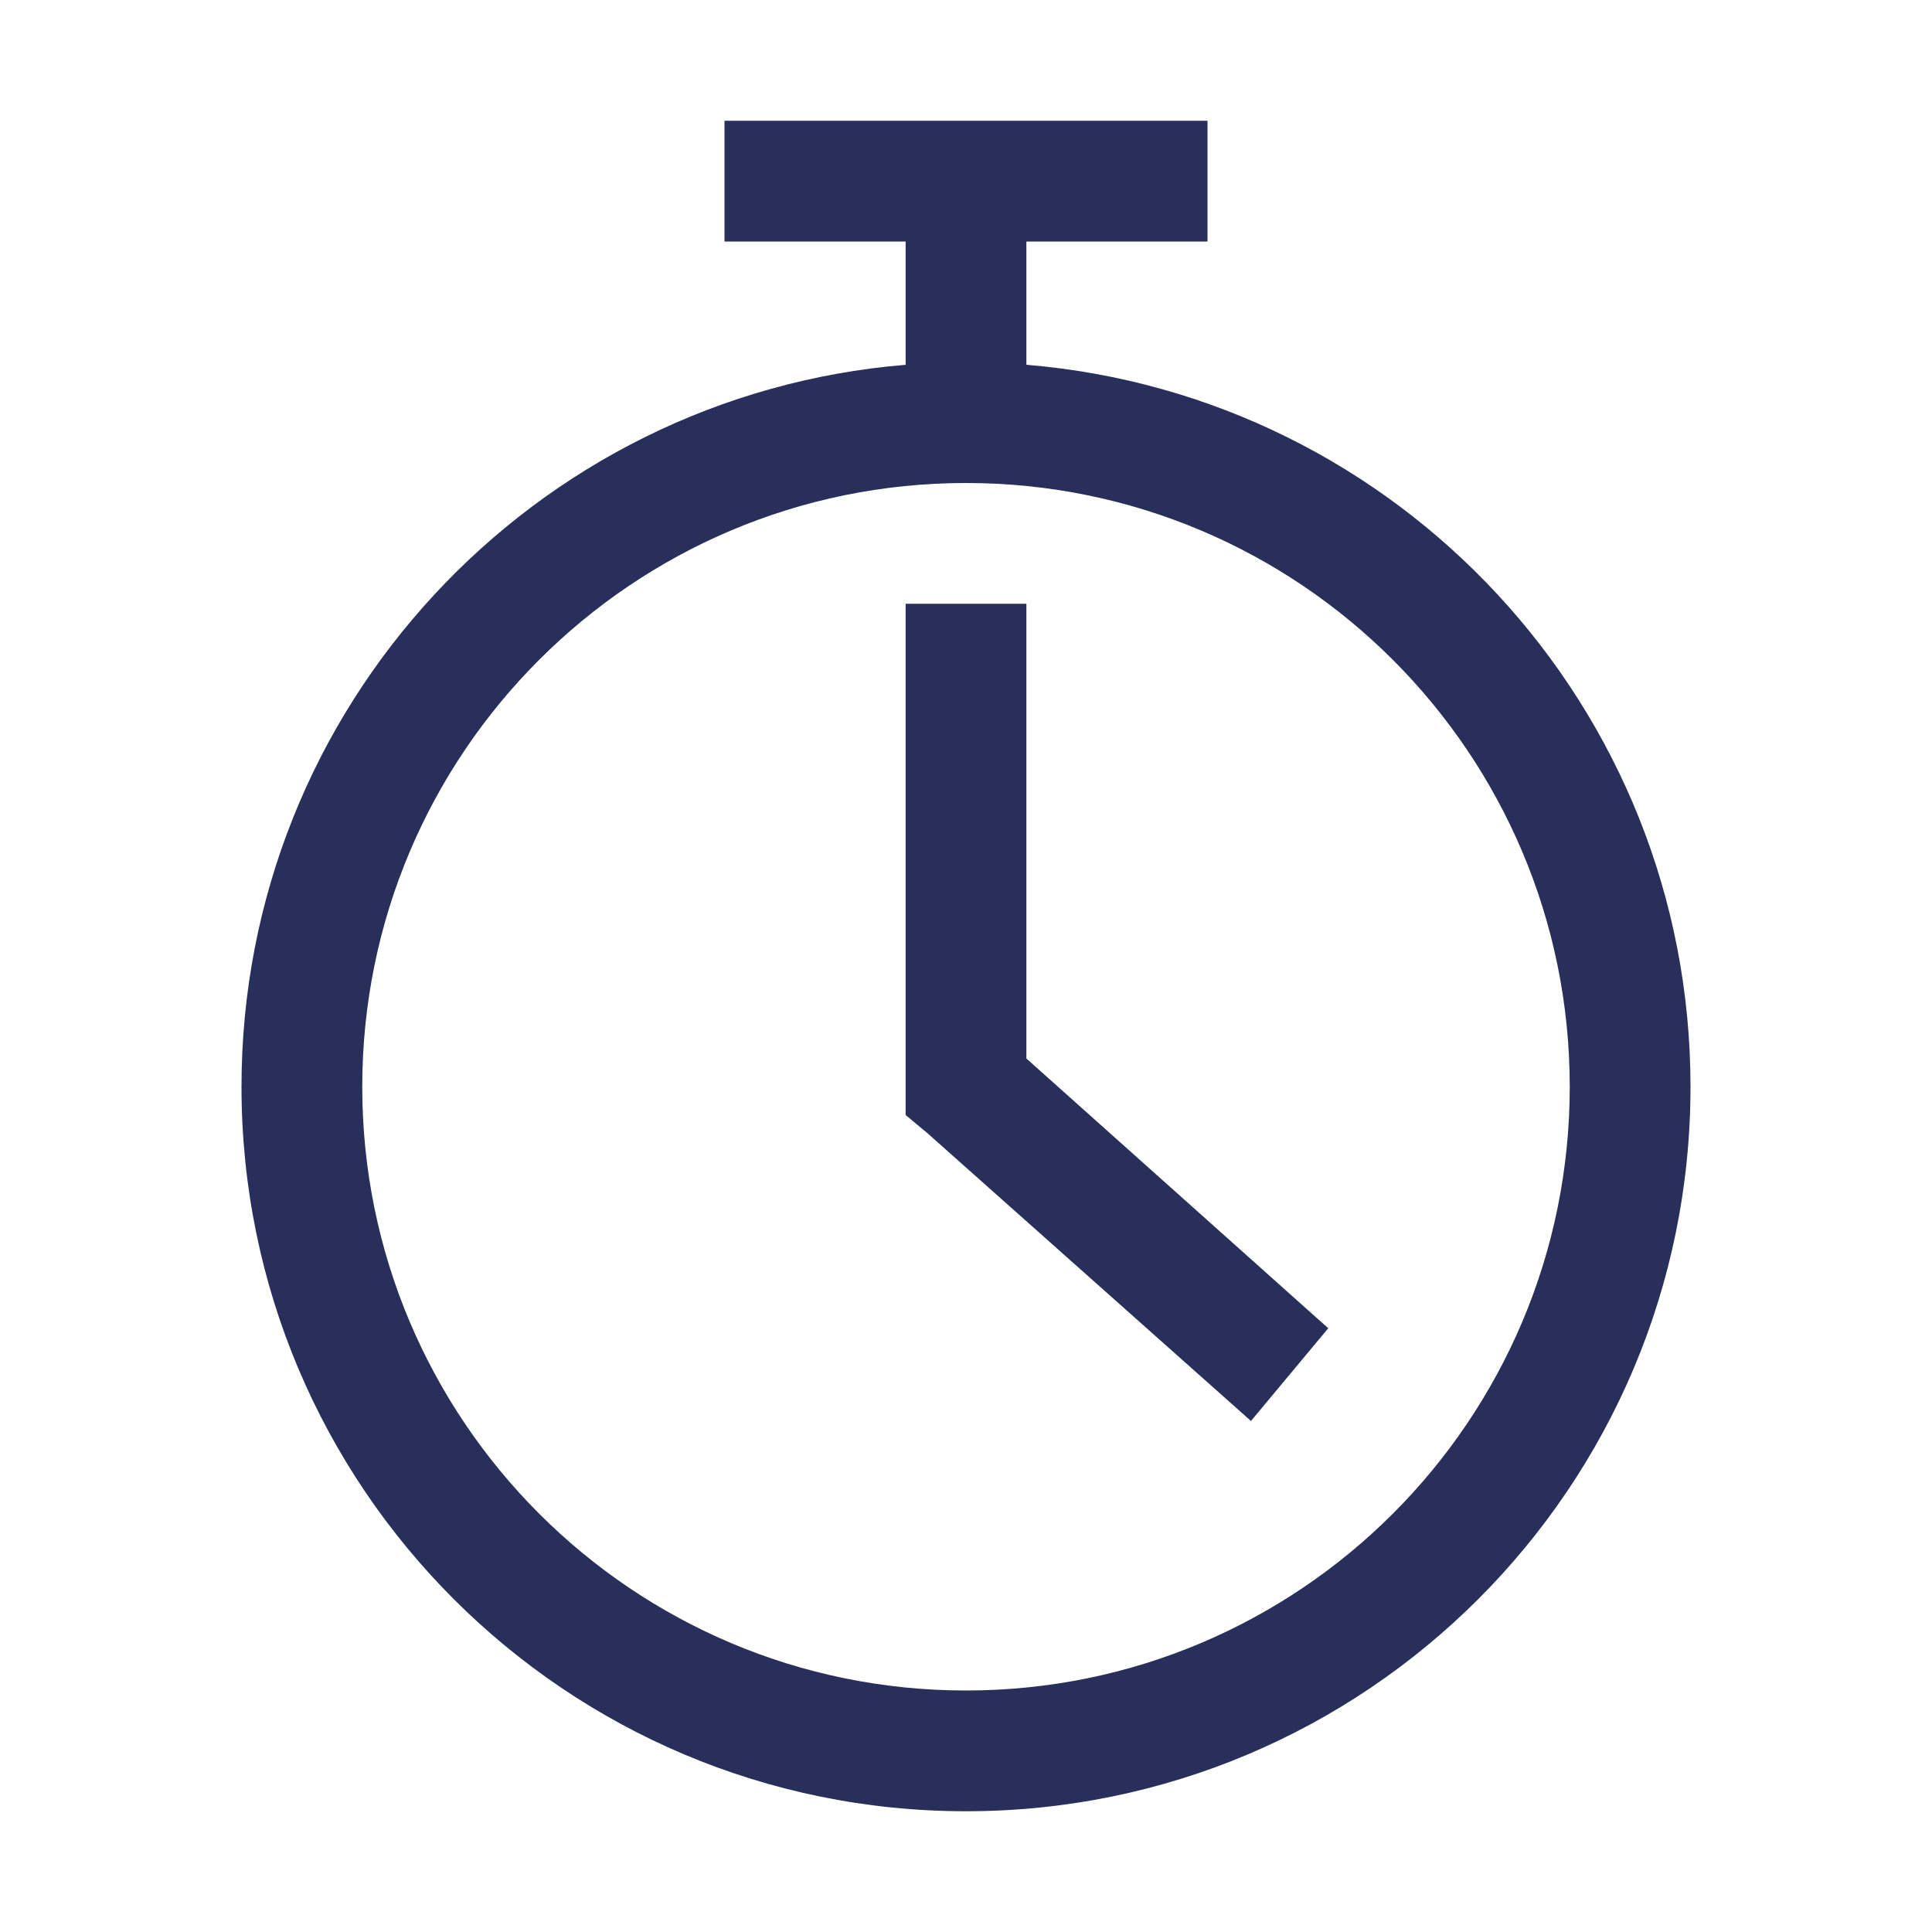 <svg width="16" height="16" viewBox="0 0 16 16" fill="none" xmlns="http://www.w3.org/2000/svg">
<path fill-rule="evenodd" clip-rule="evenodd" d="M6 1H10V2H8.5V3.021C11.58 3.275 14 5.855 14 9C14 12.314 11.314 15 8 15C4.686 15 2 12.314 2 9C2 5.855 4.42 3.275 7.5 3.021V2H6V1ZM13 9C13 11.761 10.761 14 8 14C5.239 14 3 11.761 3 9C3 6.239 5.239 4 8 4C10.761 4 13 6.239 13 9ZM7.5 5V9V9.234L7.68 9.384L10.36 11.768L11 11L8.5 8.766V5H7.5Z" fill="#272F5A"/>
</svg>

